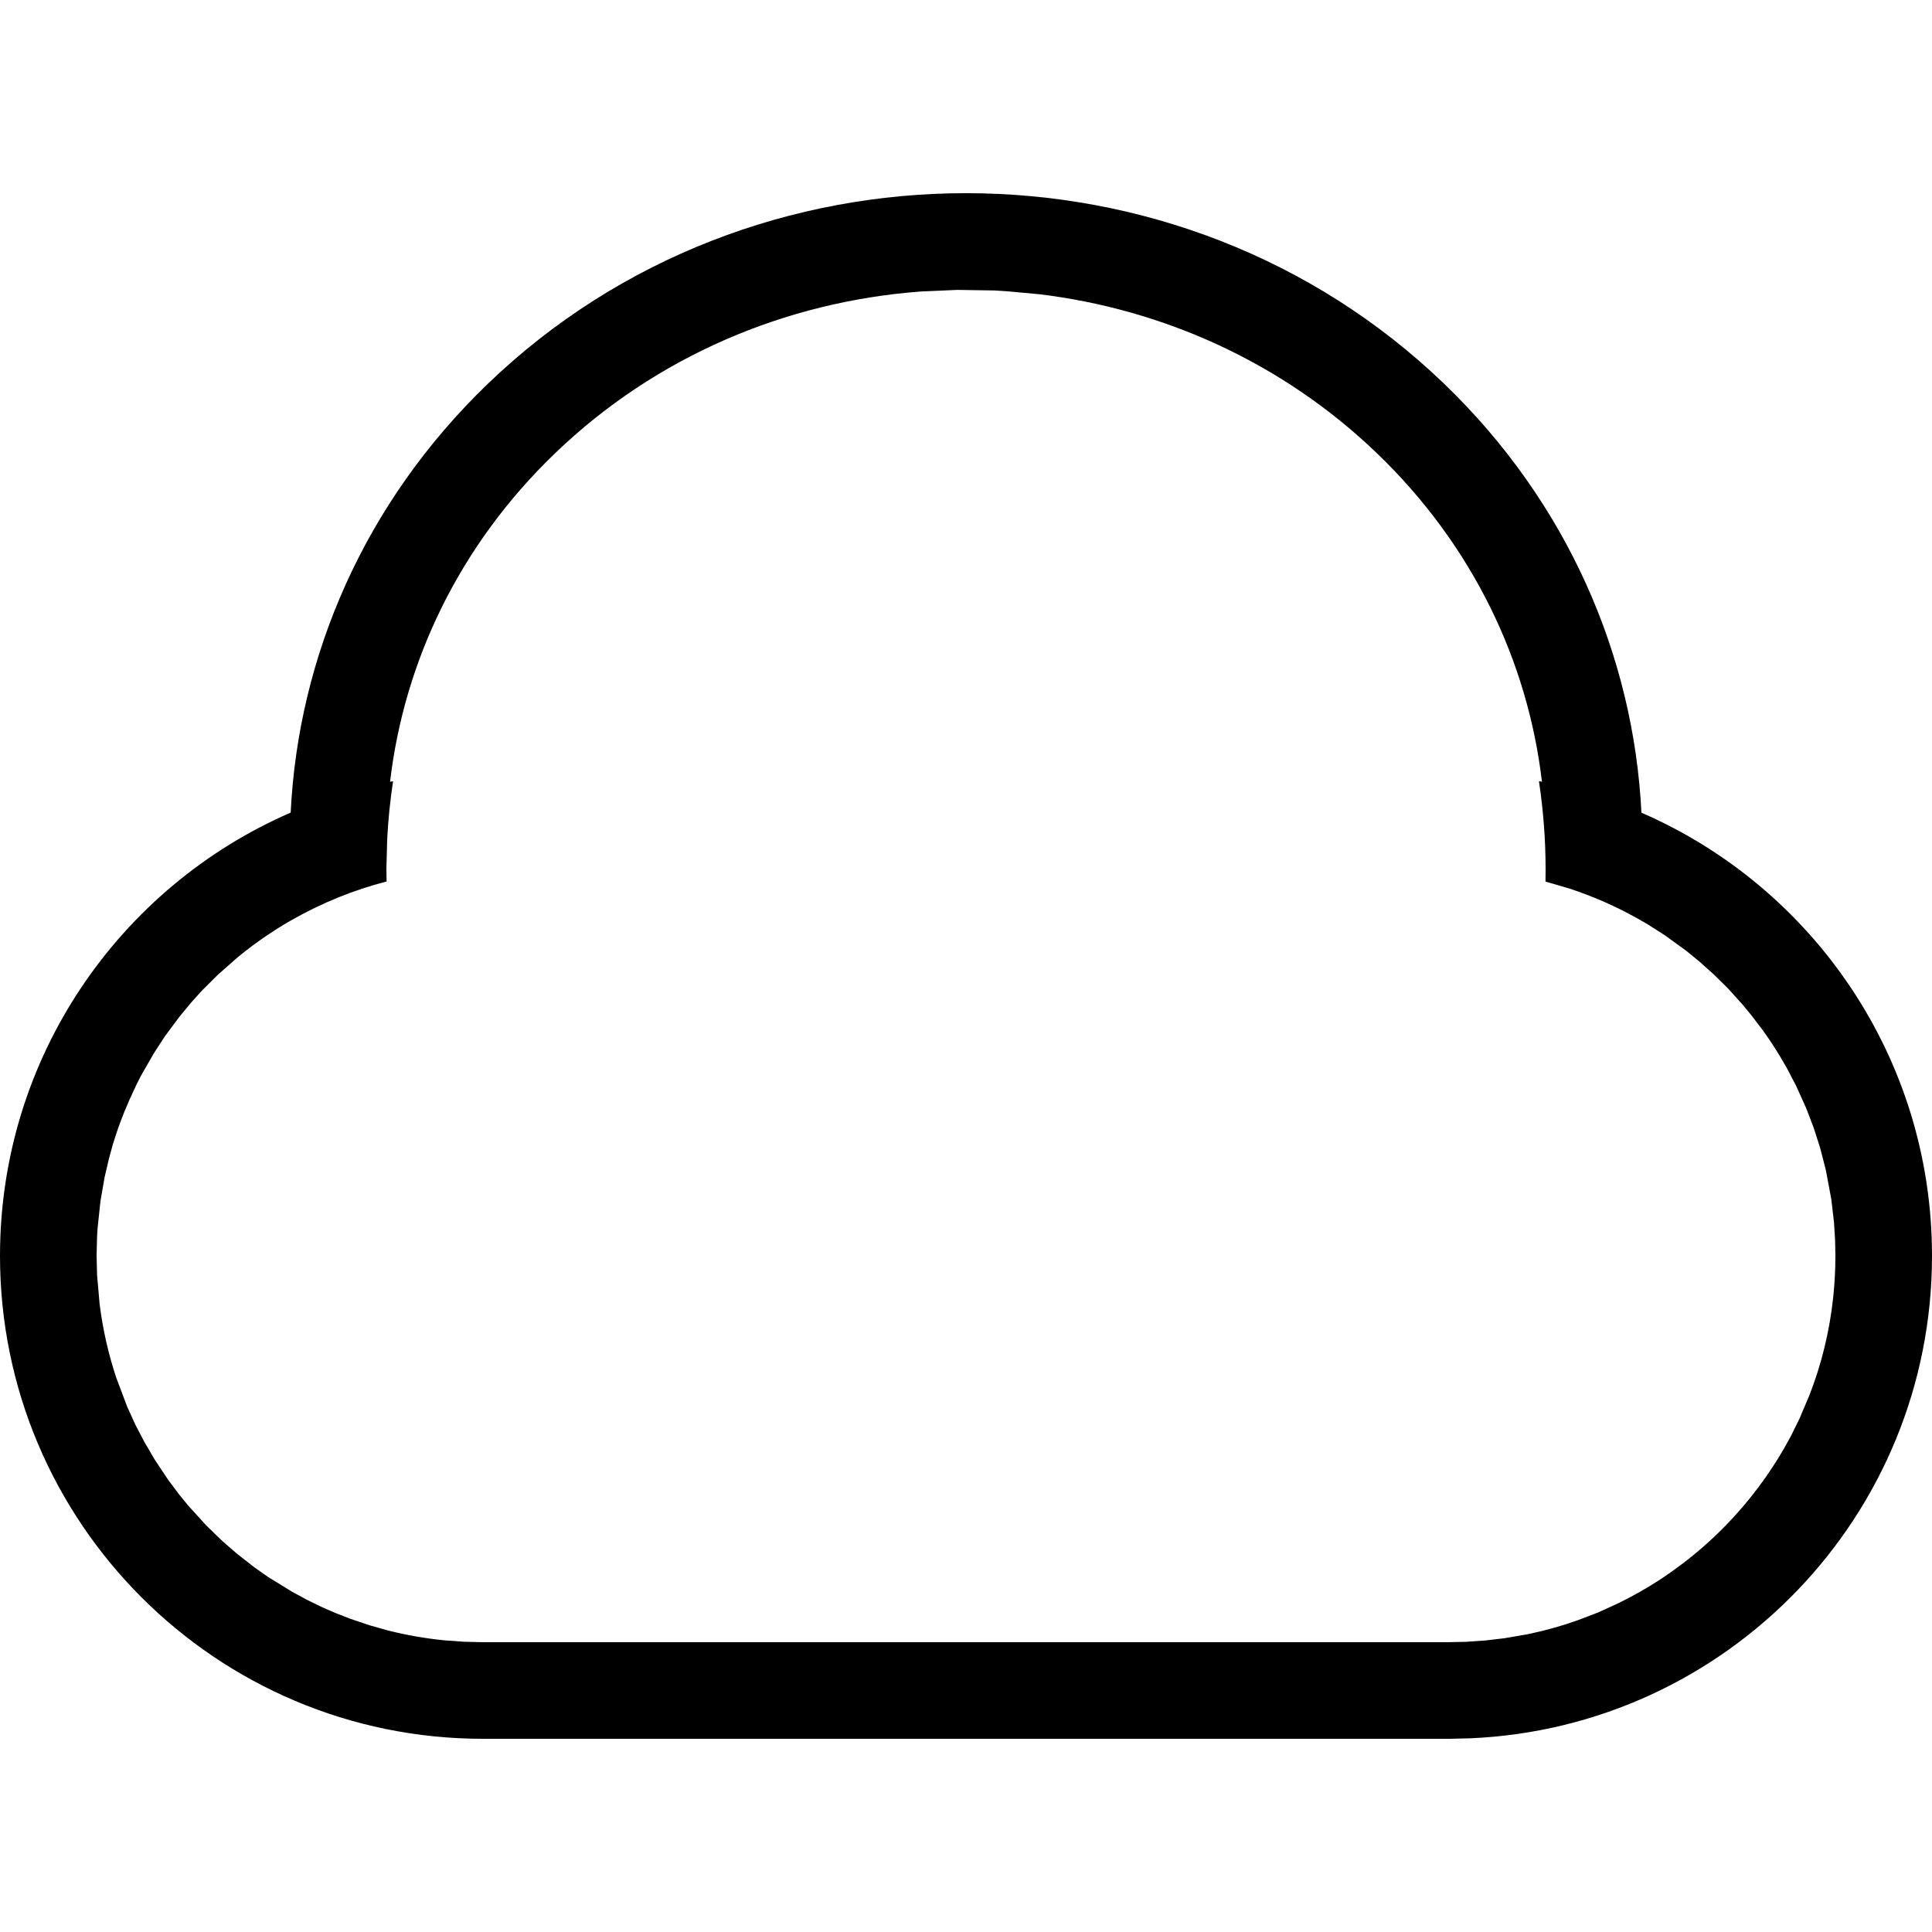 <svg xmlns="http://www.w3.org/2000/svg" width="20" height="20" viewBox="0 0 20 20">
  <path d="M14.95,3.973 C16.231,5.206 16.912,6.798 16.992,8.413 C18.762,9.181 20,10.946 20,13 C20,15.689 17.878,17.882 15.217,17.995 L15,18 L5,18 C2.239,18 0,15.761 0,13 C0,10.946 1.238,9.181 3.009,8.412 C3.088,6.798 3.769,5.206 5.05,3.973 C7.784,1.342 12.216,1.342 14.95,3.973 Z M10.423,3.015 L10.297,3.007 L10.297,3.007 L9.91,3.001 L9.91,3.001 L9.546,3.017 L9.546,3.017 L9.514,3.019 C8.139,3.125 6.794,3.683 5.744,4.694 C4.752,5.648 4.183,6.852 4.038,8.093 L4.069,8.087 C4.039,8.286 4.018,8.487 4.008,8.692 L4,9 L4.002,9.125 C3.657,9.214 3.33,9.348 3.027,9.52 L2.981,9.546 C2.913,9.586 2.847,9.627 2.782,9.671 C2.67,9.745 2.562,9.826 2.459,9.911 L2.256,10.09 L2.256,10.09 L2.092,10.253 L2.092,10.253 L1.98,10.377 L1.98,10.377 L1.857,10.526 L1.857,10.526 L1.706,10.729 L1.706,10.729 L1.595,10.9 L1.595,10.9 L1.462,11.131 L1.462,11.131 L1.415,11.223 L1.415,11.223 L1.34,11.385 L1.34,11.385 L1.285,11.515 L1.285,11.515 C1.241,11.624 1.202,11.735 1.168,11.848 L1.127,11.997 L1.127,11.997 L1.082,12.191 L1.082,12.191 L1.04,12.434 L1.04,12.434 L1.011,12.706 L1.011,12.706 L1.005,12.794 L1,13 L1.005,13.2 L1.005,13.2 L1.031,13.497 L1.031,13.497 C1.064,13.763 1.123,14.022 1.206,14.269 L1.315,14.558 L1.4,14.746 L1.4,14.746 L1.494,14.926 L1.494,14.926 L1.603,15.112 L1.603,15.112 L1.742,15.321 L1.742,15.321 L1.857,15.474 L1.857,15.474 L1.945,15.582 L1.945,15.582 L2.135,15.791 L2.135,15.791 L2.301,15.952 L2.301,15.952 L2.453,16.084 L2.453,16.084 L2.632,16.224 L2.632,16.224 L2.777,16.326 L2.777,16.326 L3.024,16.478 L3.024,16.478 L3.183,16.564 L3.183,16.564 L3.34,16.64 L3.34,16.64 L3.468,16.696 L3.468,16.696 L3.622,16.756 L3.622,16.756 L3.826,16.825 L3.826,16.825 L4.018,16.879 L4.018,16.879 C4.208,16.927 4.404,16.961 4.603,16.981 L4.8,16.995 L5,17 L14.979,17 L15.174,16.996 L15.379,16.982 L15.379,16.982 L15.573,16.959 L15.573,16.959 L15.812,16.918 L15.812,16.918 L15.853,16.909 C16.016,16.874 16.174,16.829 16.329,16.774 L16.534,16.696 L16.534,16.696 L16.722,16.611 L16.722,16.611 L16.758,16.594 C16.901,16.524 17.039,16.446 17.172,16.36 C17.252,16.308 17.331,16.252 17.408,16.194 C17.729,15.952 18.011,15.663 18.246,15.337 C18.298,15.266 18.343,15.198 18.387,15.129 C18.442,15.041 18.494,14.951 18.543,14.859 L18.628,14.686 L18.73,14.446 L18.73,14.446 C18.855,14.126 18.939,13.786 18.977,13.432 C18.992,13.29 19,13.146 19,13 L18.997,12.843 L18.986,12.659 L18.986,12.659 L18.958,12.417 L18.958,12.417 L18.901,12.112 L18.901,12.112 L18.842,11.883 L18.842,11.883 L18.775,11.674 L18.775,11.674 L18.696,11.468 L18.696,11.468 L18.593,11.24 L18.593,11.24 L18.497,11.056 L18.497,11.056 L18.427,10.936 L18.427,10.936 C18.37,10.841 18.31,10.75 18.246,10.662 L18.127,10.506 L18.127,10.506 L18.037,10.397 L18.037,10.397 L17.886,10.23 L17.886,10.23 L17.744,10.09 L17.744,10.09 L17.591,9.953 L17.591,9.953 L17.459,9.845 L17.459,9.845 L17.233,9.681 L17.233,9.681 L17.059,9.57 L17.059,9.57 L16.953,9.509 C16.731,9.384 16.495,9.28 16.249,9.199 L15.999,9.126 L16,9 C16,8.69 15.976,8.385 15.931,8.087 L15.962,8.092 L15.962,8.092 C15.817,6.852 15.248,5.648 14.256,4.694 C13.276,3.751 12.039,3.201 10.76,3.046 L10.423,3.015 L10.423,3.015 Z"/>
</svg>

